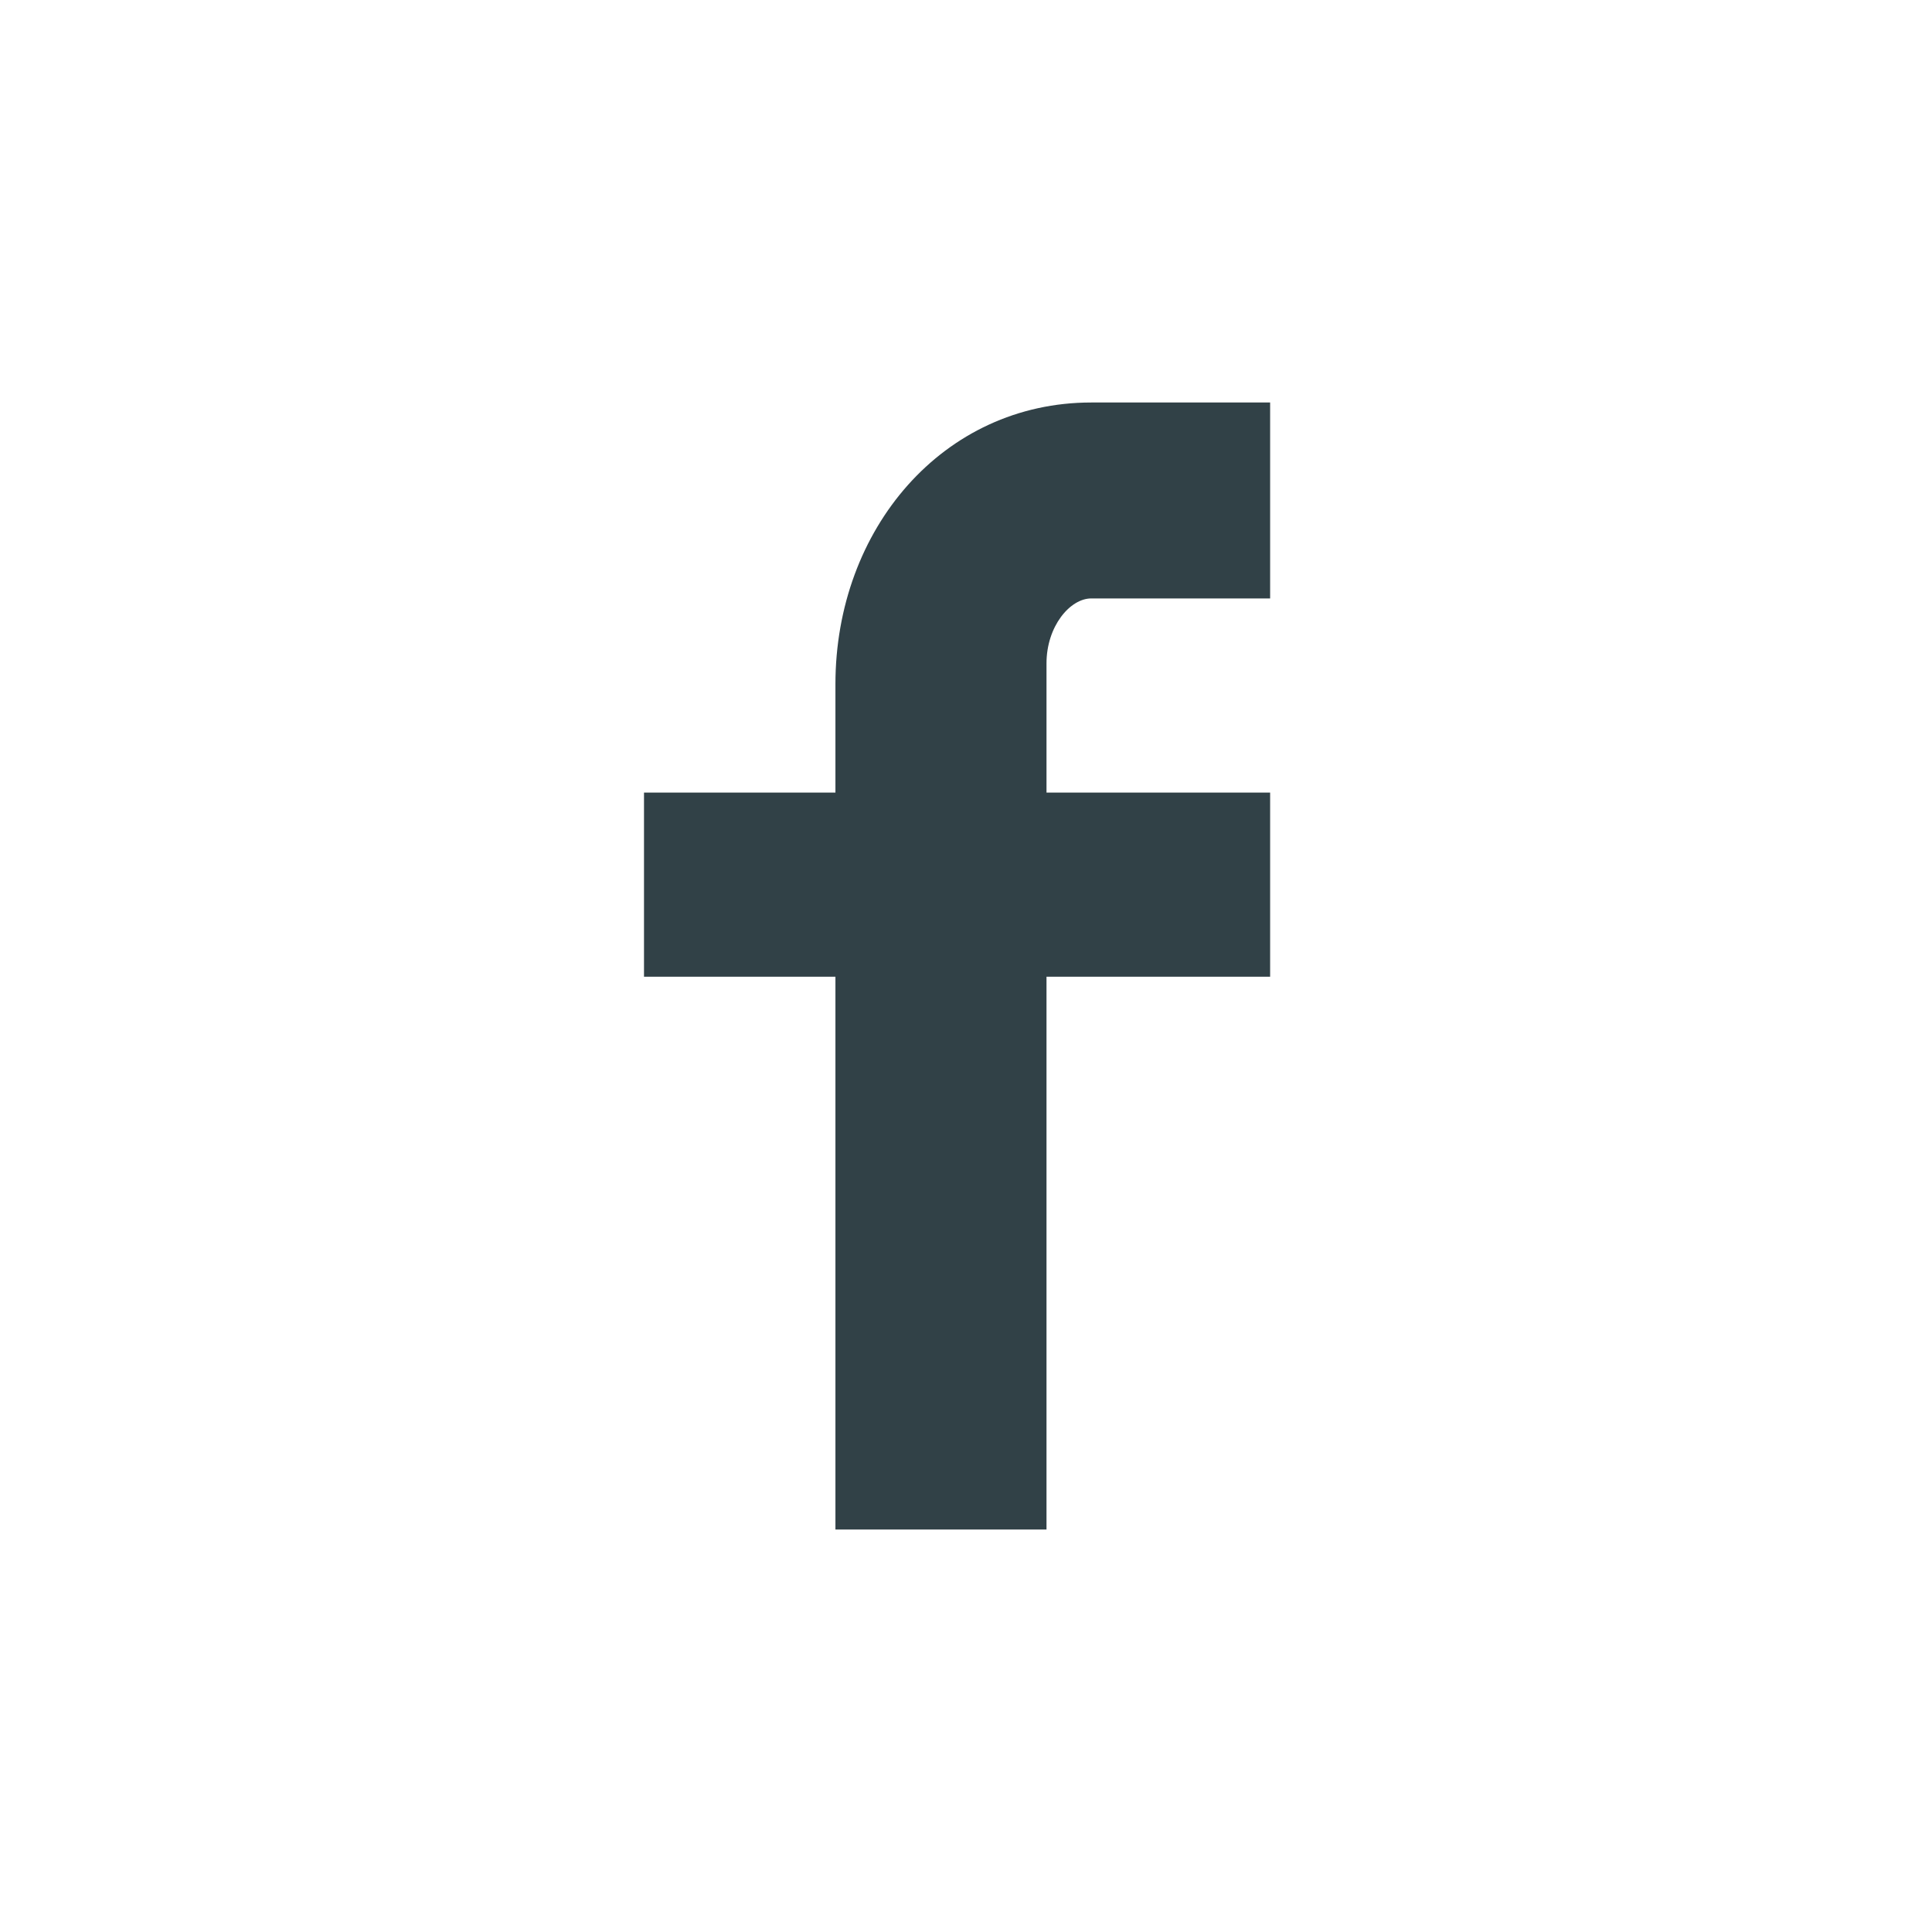 <svg width="24" height="24" viewBox="0 0 24 24" fill="none" xmlns="http://www.w3.org/2000/svg">
<path d="M15.778 7.434H13.556C13.293 7.434 13 7.779 13 8.241V9.846H15.778V12.133H13V19H10.378V12.133H8V9.846H10.378V8.5C10.378 6.57 11.717 5 13.556 5H15.778V7.434Z" fill="#314147"/>
</svg>
